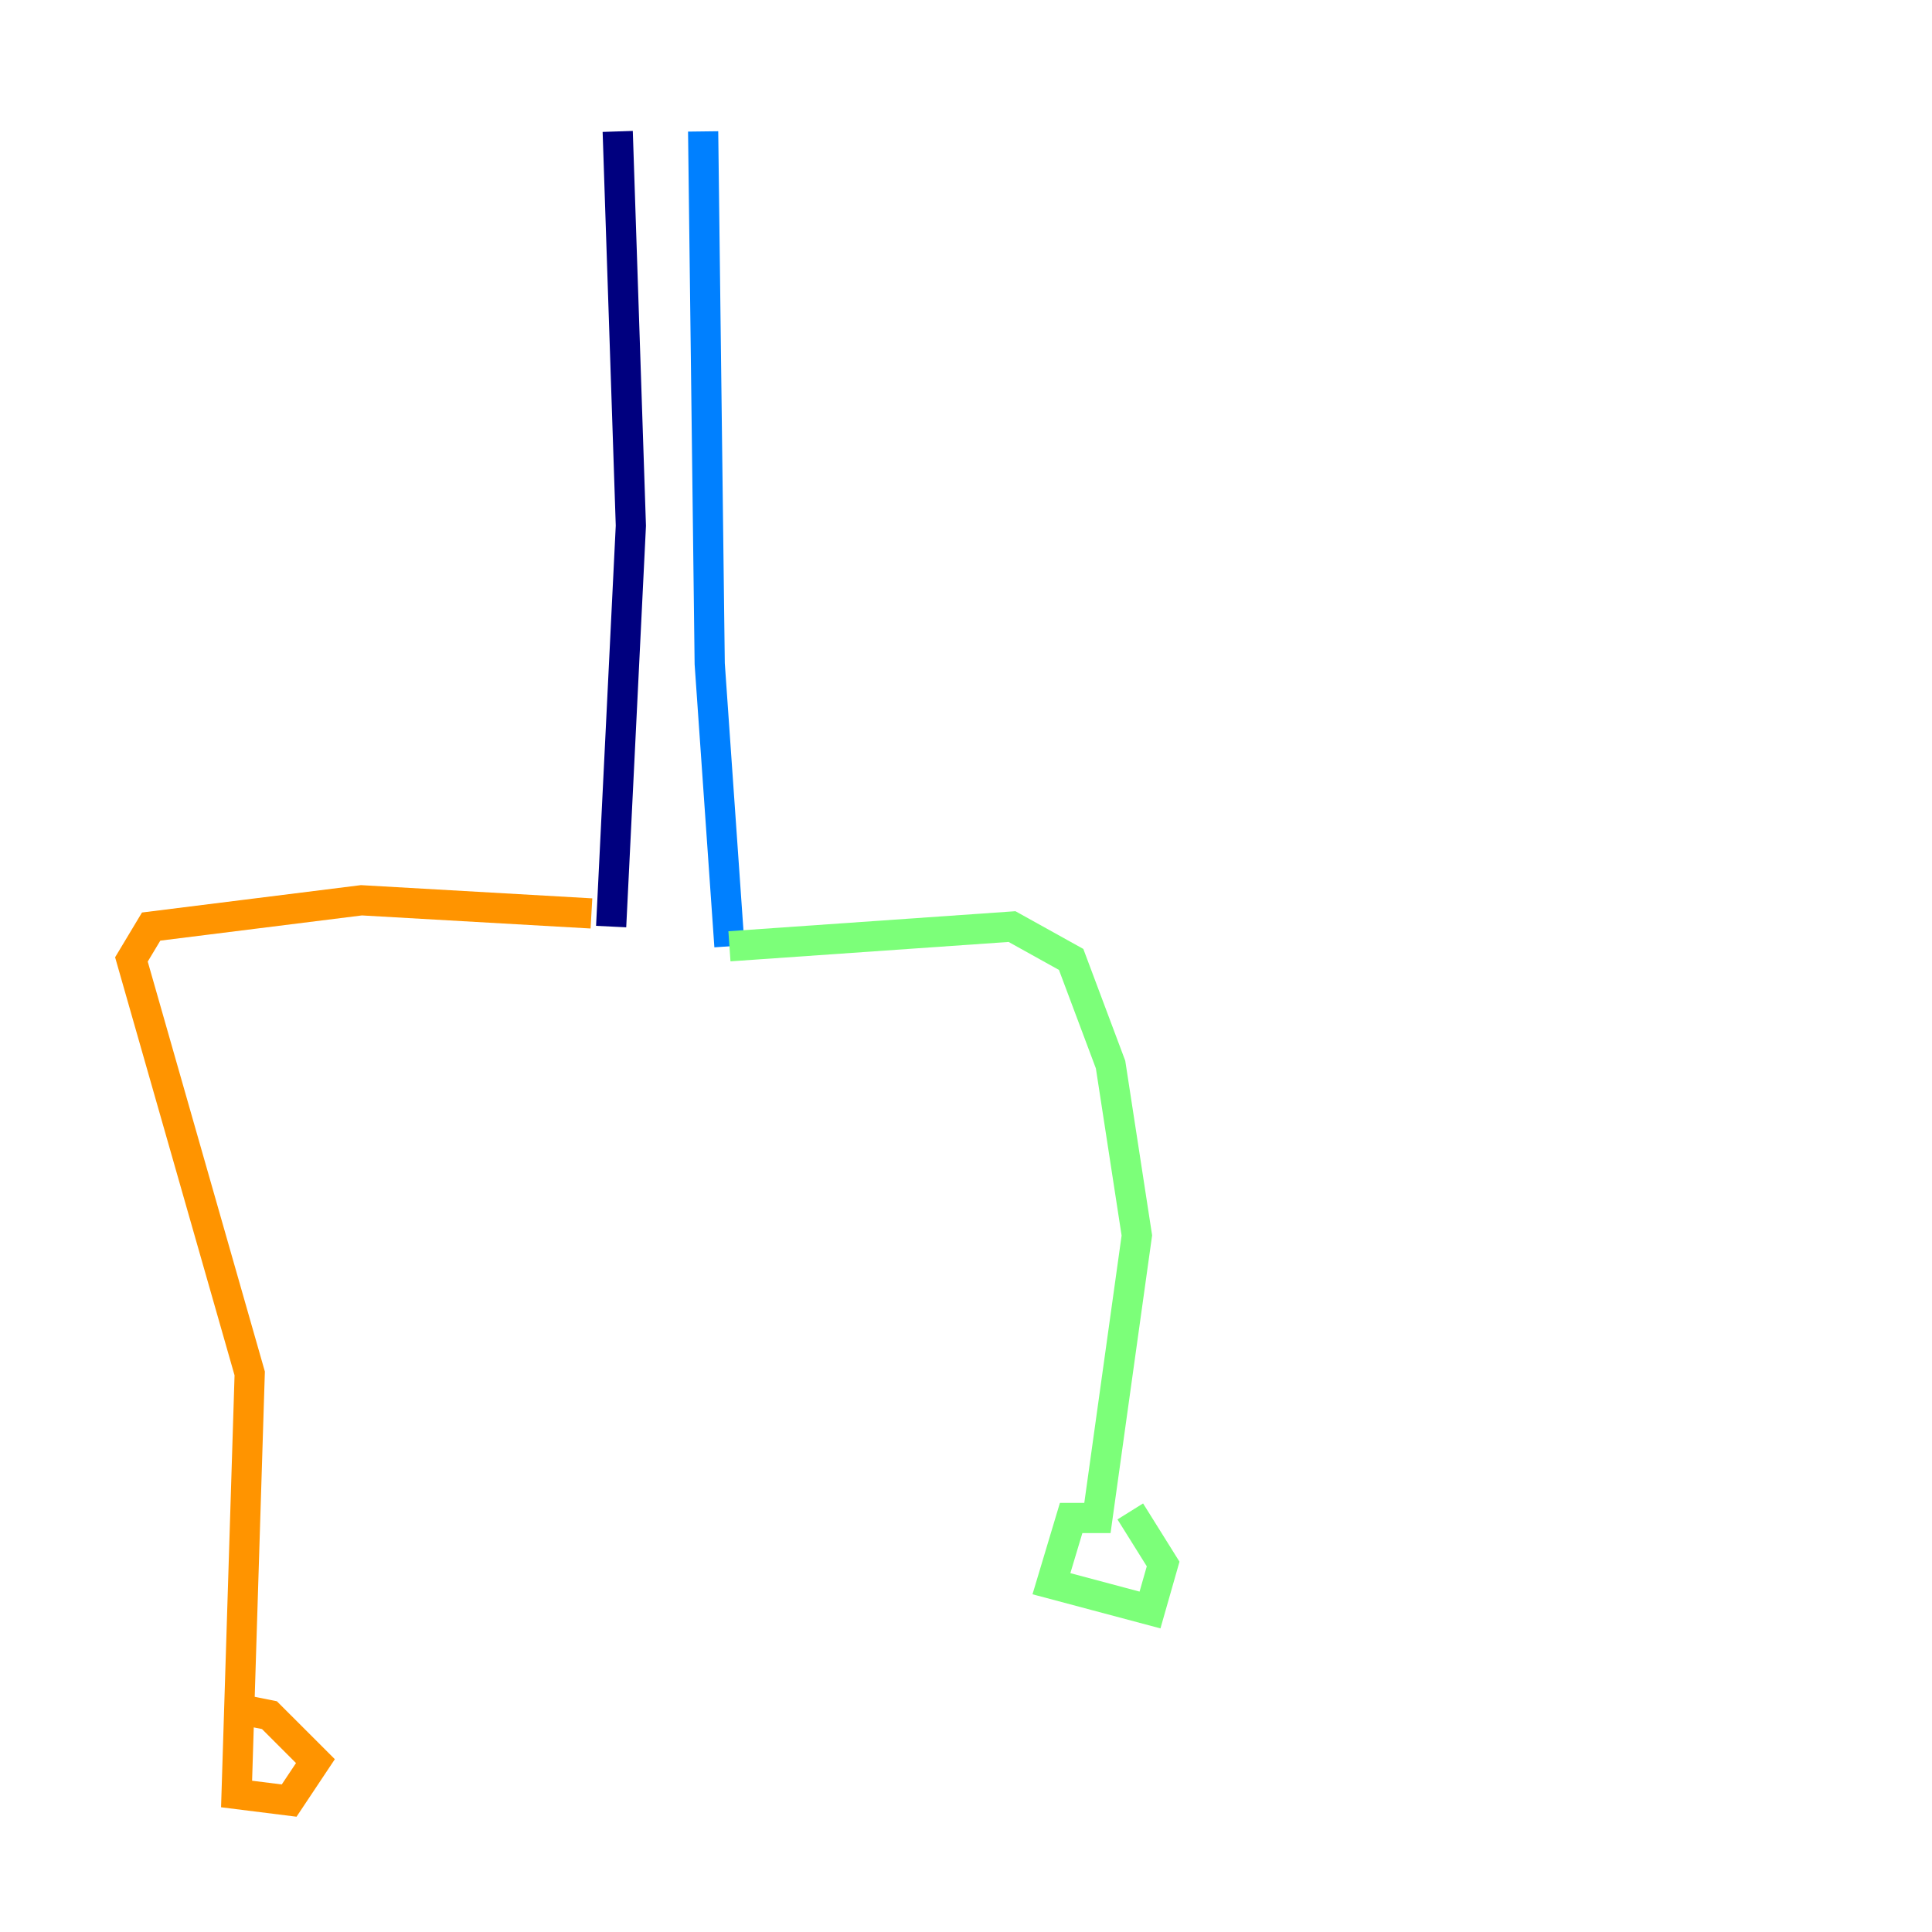 <?xml version="1.0" encoding="utf-8" ?>
<svg baseProfile="tiny" height="128" version="1.2" viewBox="0,0,128,128" width="128" xmlns="http://www.w3.org/2000/svg" xmlns:ev="http://www.w3.org/2001/xml-events" xmlns:xlink="http://www.w3.org/1999/xlink"><defs /><polyline fill="none" points="40.925,8.707 41.796,34.83 40.49,61.388" stroke="#00007f" stroke-width="2" /><polyline fill="none" points="46.585,8.707 47.02,43.973 48.327,62.694" stroke="#0080ff" stroke-width="2" /><polyline fill="none" points="48.327,62.694 67.048,61.388 70.966,63.565 73.578,70.531 75.32,81.85 72.707,100.571 70.966,100.571 69.66,104.925 76.191,106.667 77.061,103.619 74.884,100.136" stroke="#7cff79" stroke-width="2" /><polyline fill="none" points="39.184,60.517 23.946,59.646 10.014,61.388 8.707,63.565 16.544,90.993 15.674,118.857 19.157,119.293 20.898,116.68 17.85,113.633 15.674,113.197" stroke="#ff9400" stroke-width="2" /><polyline fill="none" points="41.361,60.082 41.361,60.082" stroke="#7f0000" stroke-width="2" /></svg>